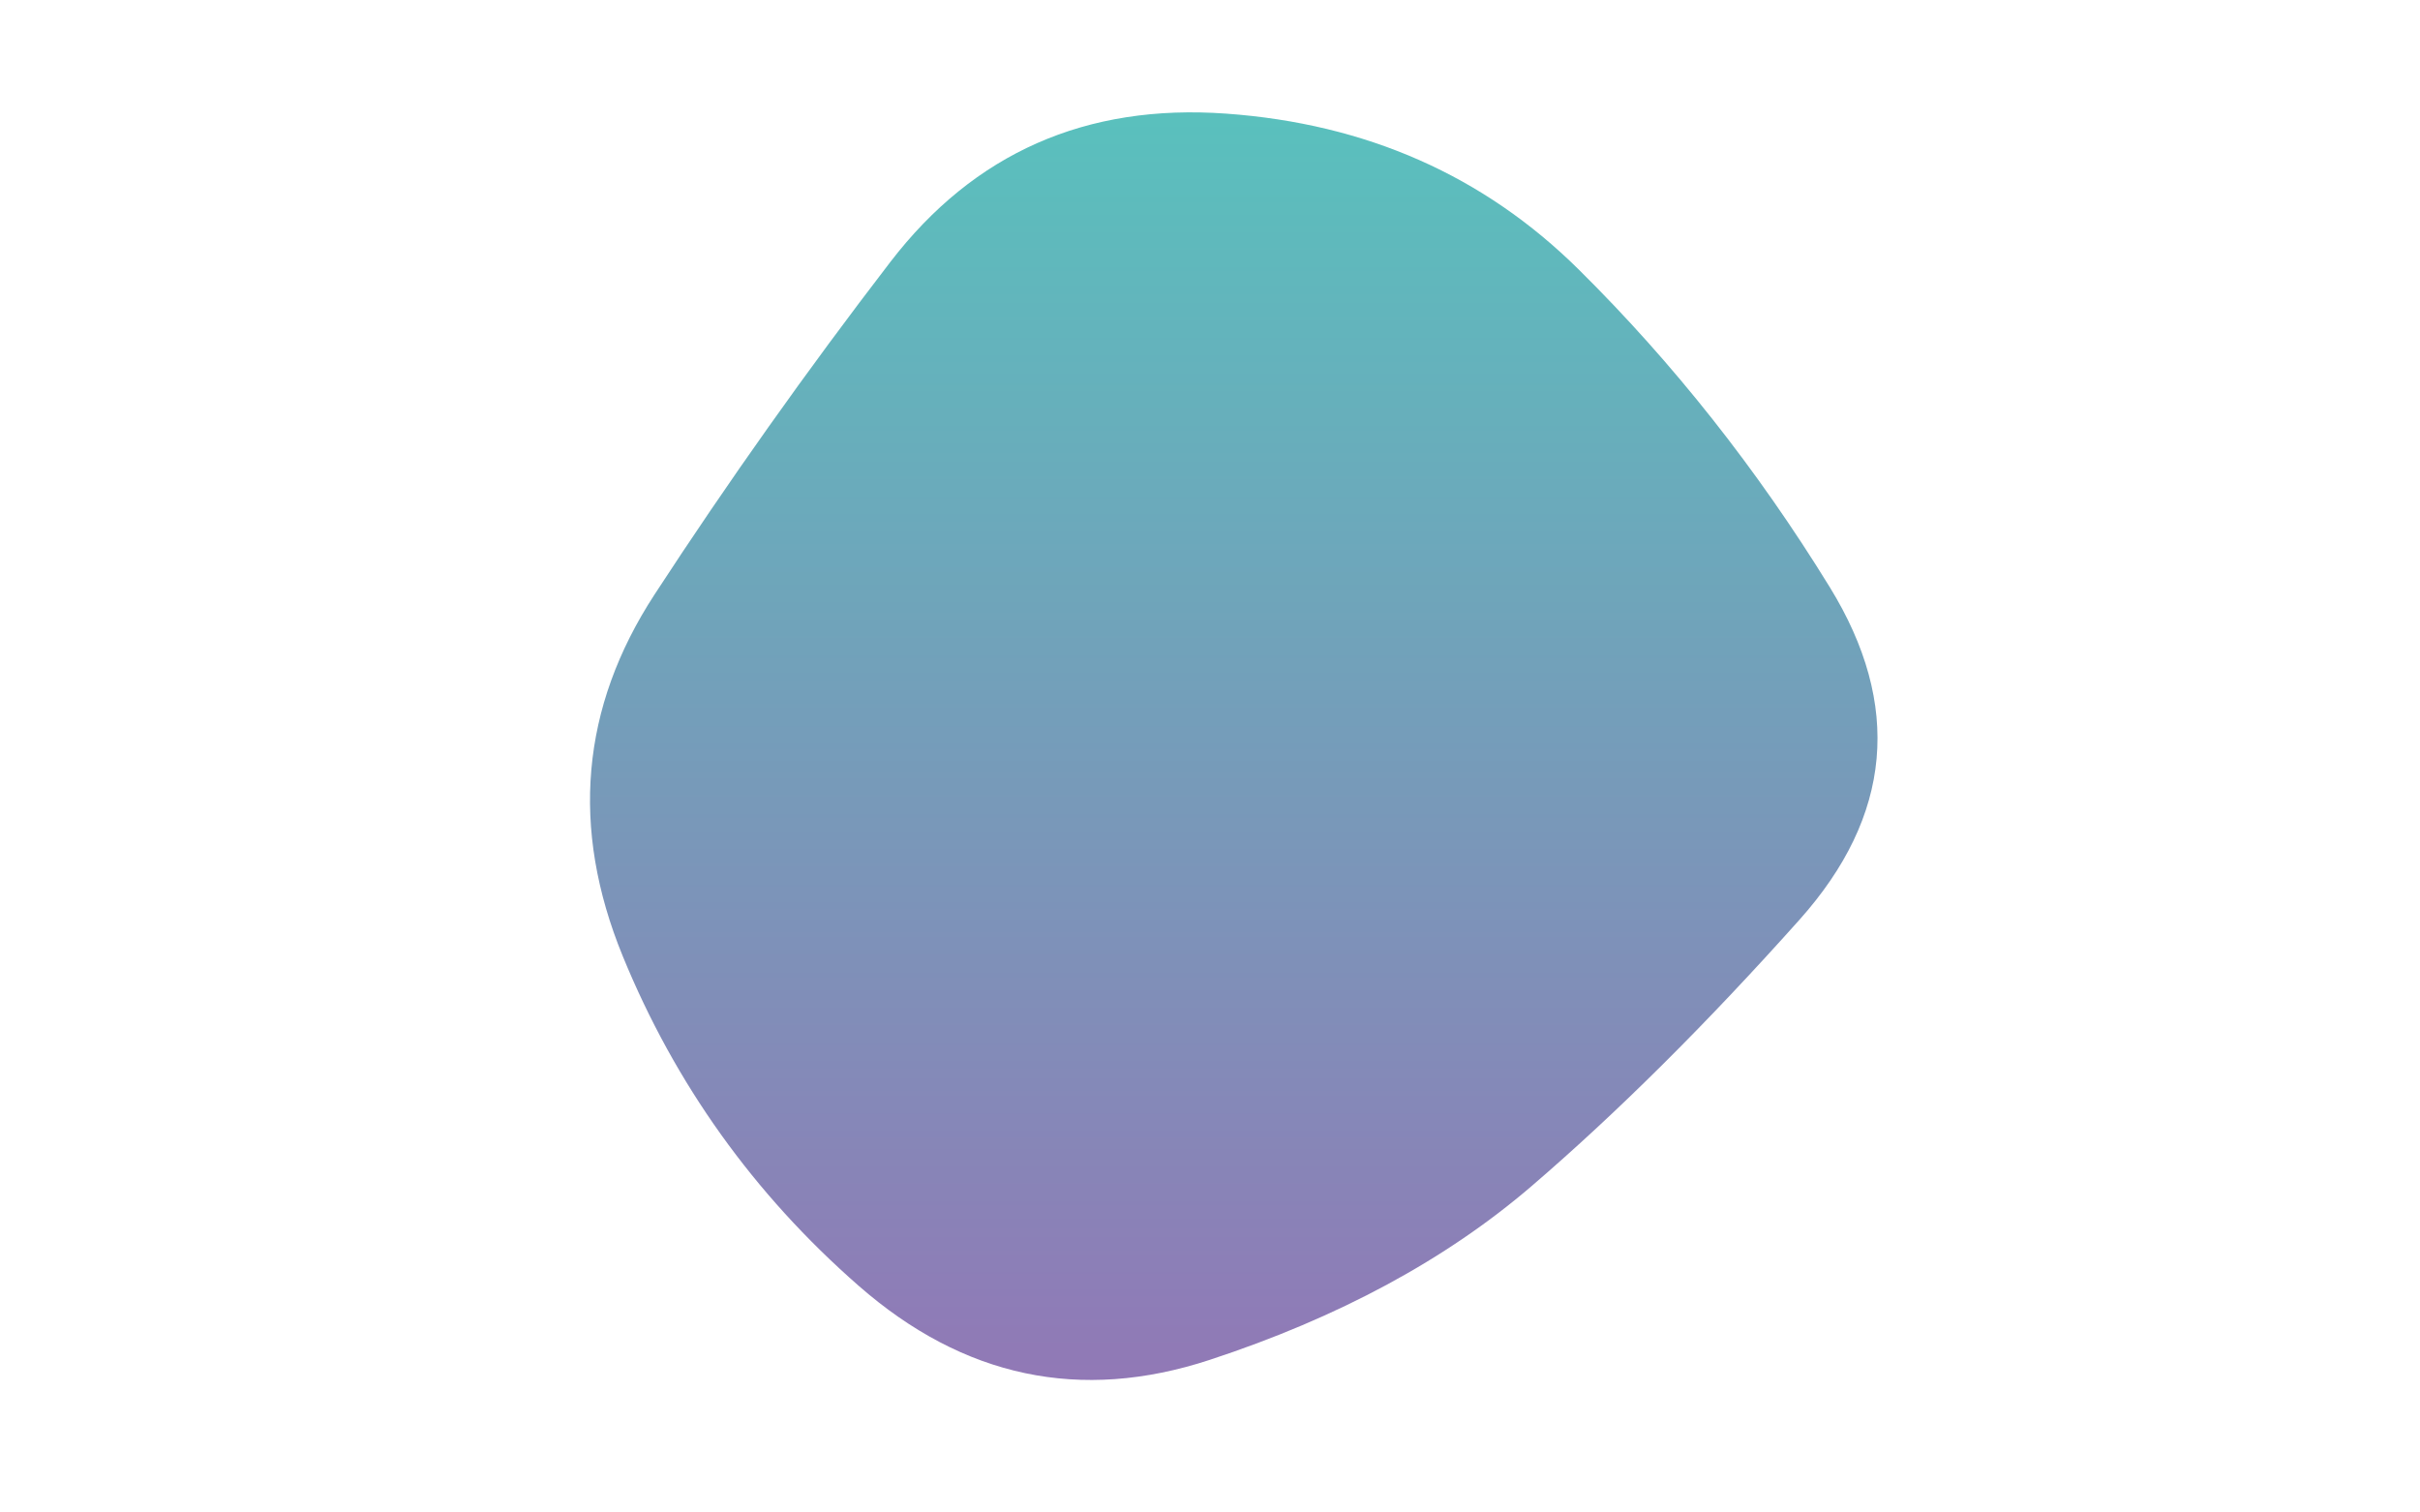 <svg viewBox="0 0 800 500" preserveAspectRatio="none" xmlns="http://www.w3.org/2000/svg" xmlns:xlink="http://www.w3.org/1999/xlink" width="100%" id="blobSvg">
  <g transform="translate(156.859, 2.564)">
    <defs>
      <linearGradient id="gradient" x1="0%" y1="0%" x2="0%" y2="100%">
        <stop offset="0%" style="stop-color:#59c1bd;
background: linear-gradient(122deg,#59c1bd 0%, #3b3486 80%);
background: -webkit-linear-gradient(122deg,#59c1bd 0%, #3b3486 80%);
background: -moz-linear-gradient(122deg,#59c1bd 0%, #3b3486 80%); "></stop>
        <stop offset="100%" style="stop-color: rgba(147, 118, 182, 1); "></stop>
      </linearGradient>
    </defs>
    <path class="blob" d="M438,301.5Q392,353,349.5,389.5Q307,426,243,447Q179,468,127,422.5Q75,377,49,313.5Q23,250,59.5,194Q96,138,137.5,84Q179,30,248.5,35Q318,40,365,86.5Q412,133,448,191.5Q484,250,438,301.5Z" fill="url(#gradient)"></path>
  </g>
</svg>